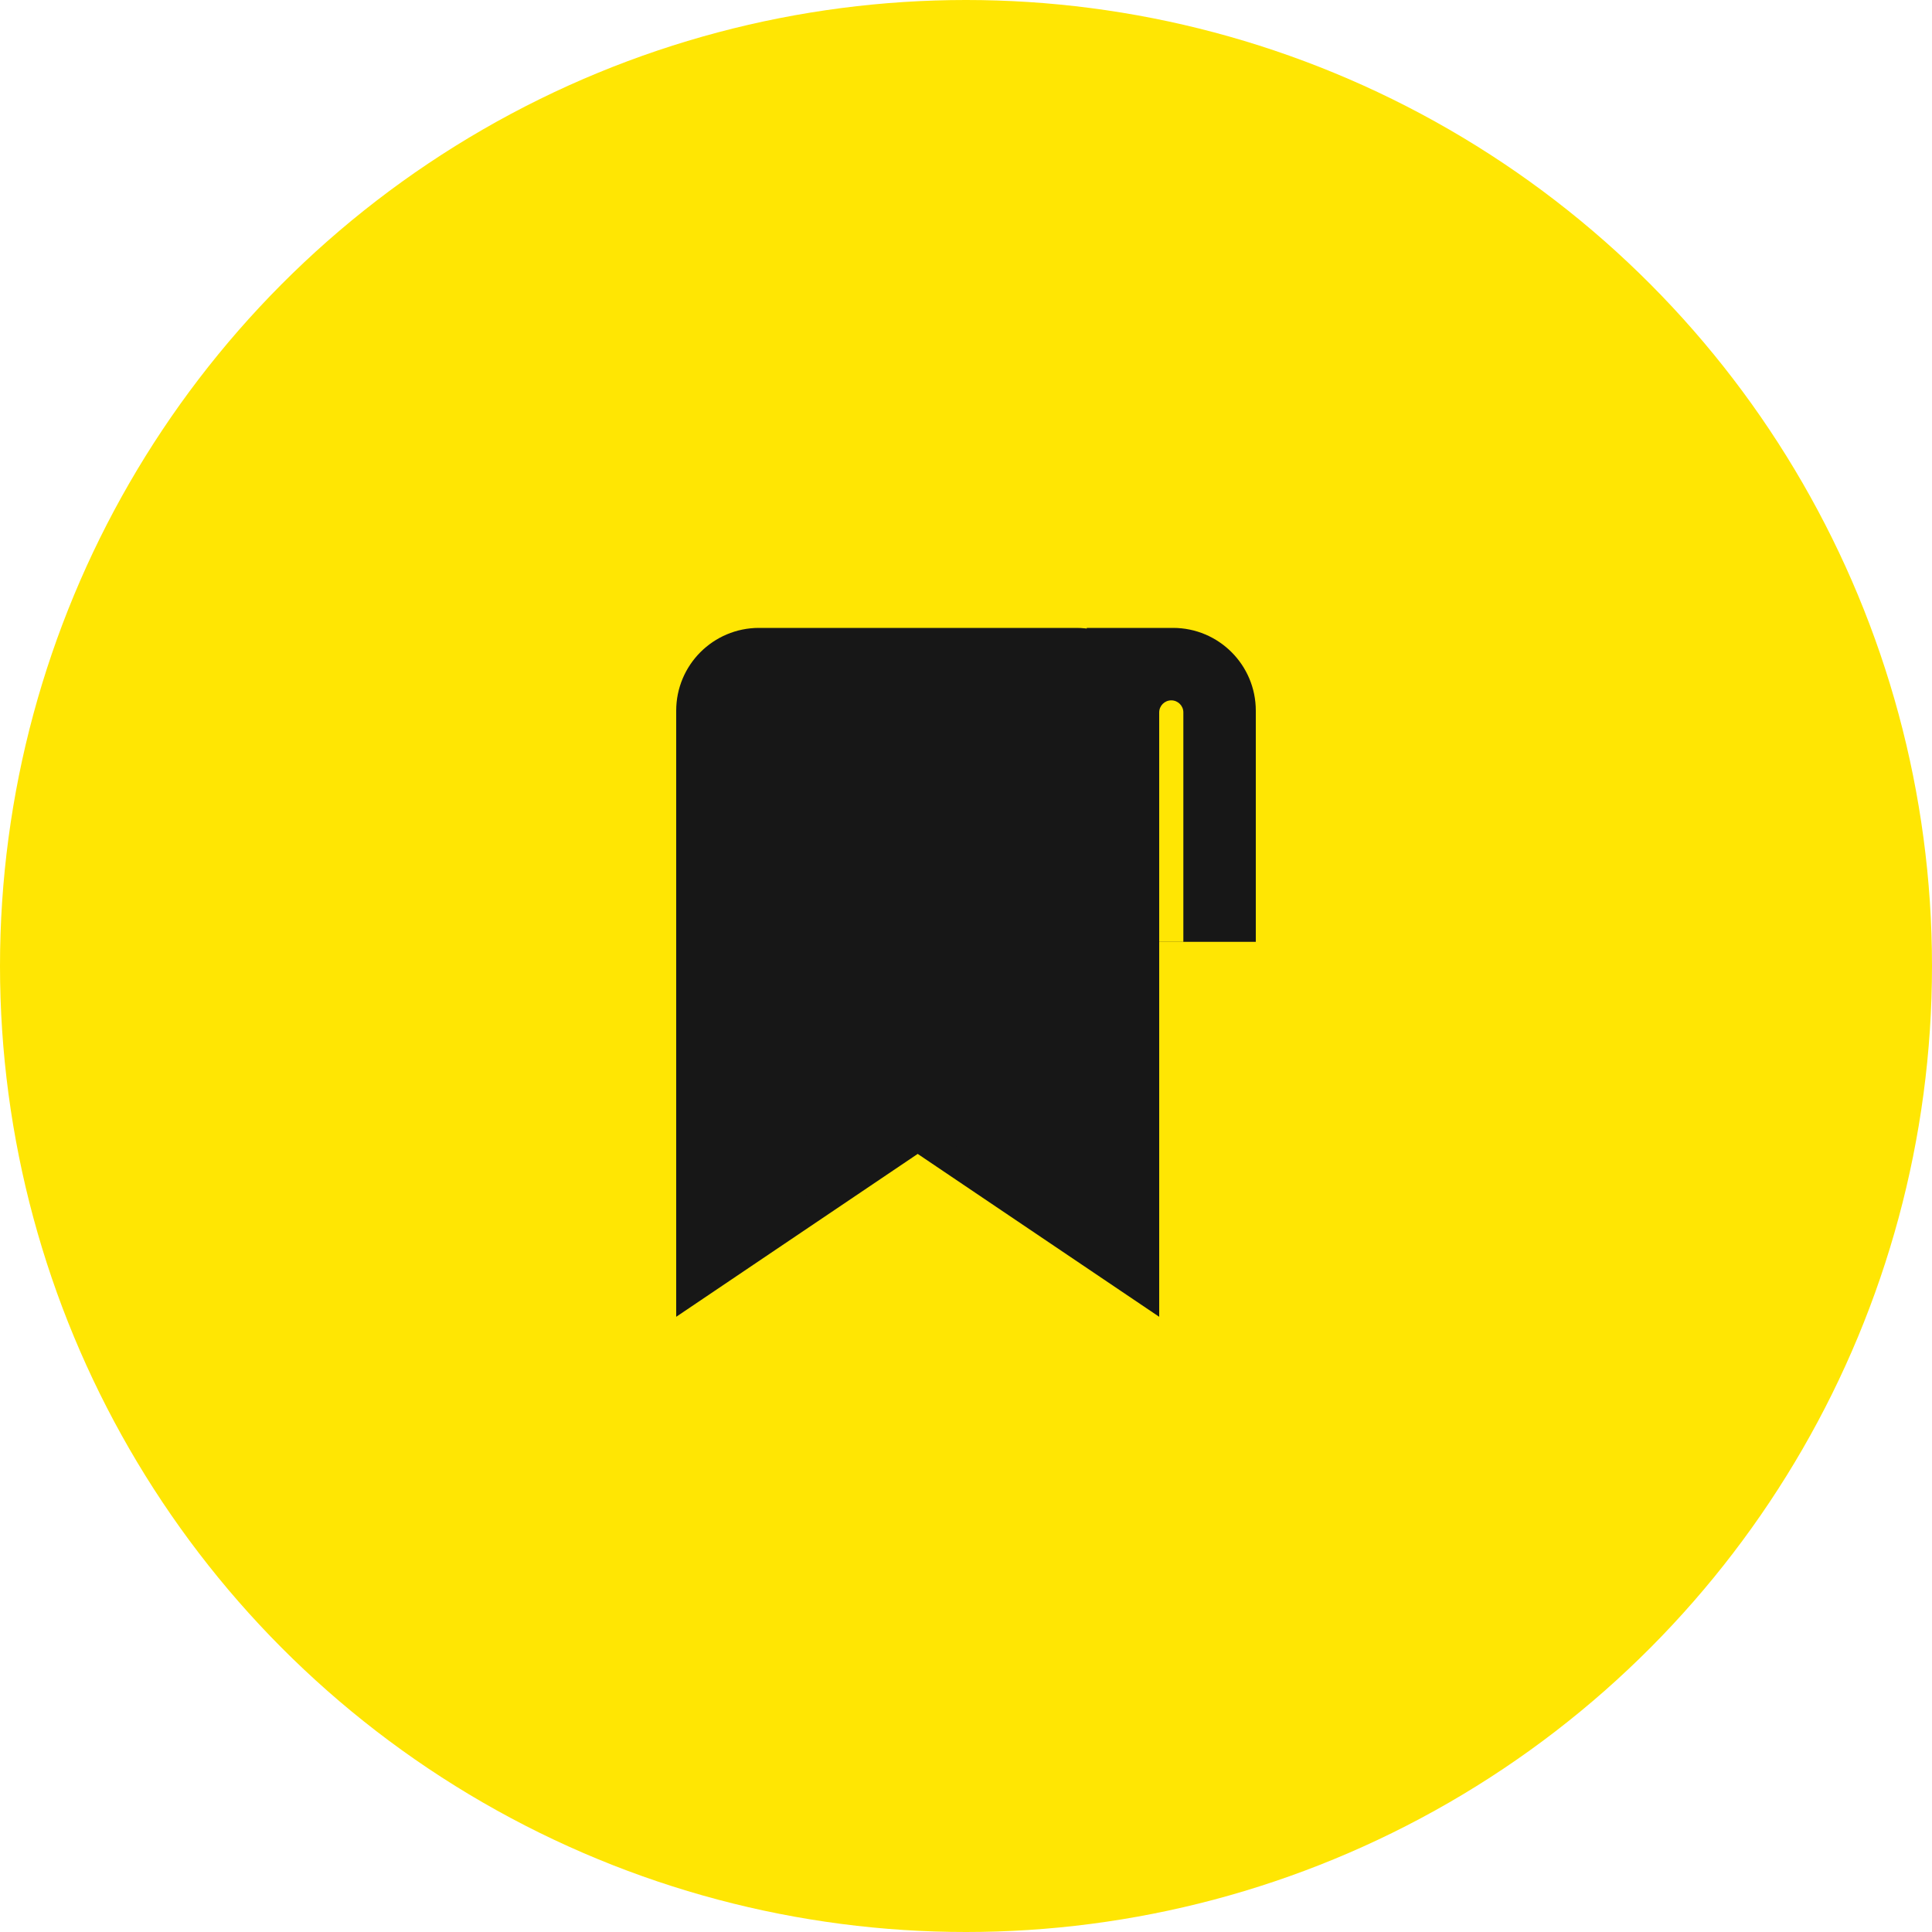 <svg
  width="70"
  height="70"
  viewBox="0 0 70 70"
  fill="none"
  xmlns="http://www.w3.org/2000/svg"
>
  <circle cx="35" cy="35" r="35" fill="#FFE603"></circle>
  <path
    d="M32.97 41.394L25 46.77V25.75C25 24.369 26.119 23.25 27.5 23.25H39C40.381 23.25 41.5 24.369 41.5 25.75V46.77L33.53 41.394L33.25 41.206L32.97 41.394Z"
    fill="#171717"
    stroke="#171717"
  ></path>
  <path
    d="M39.375 22.75H42.5C44.157 22.75 45.5 24.093 45.5 25.75V34.125H39.375V22.75Z"
    fill="#171717"
  ></path>
  <path
    d="M42 25.812C42 25.571 42.196 25.375 42.438 25.375C42.679 25.375 42.875 25.571 42.875 25.812V34.125H42V25.812Z"
    fill="#FFE603"
  ></path>
</svg>
